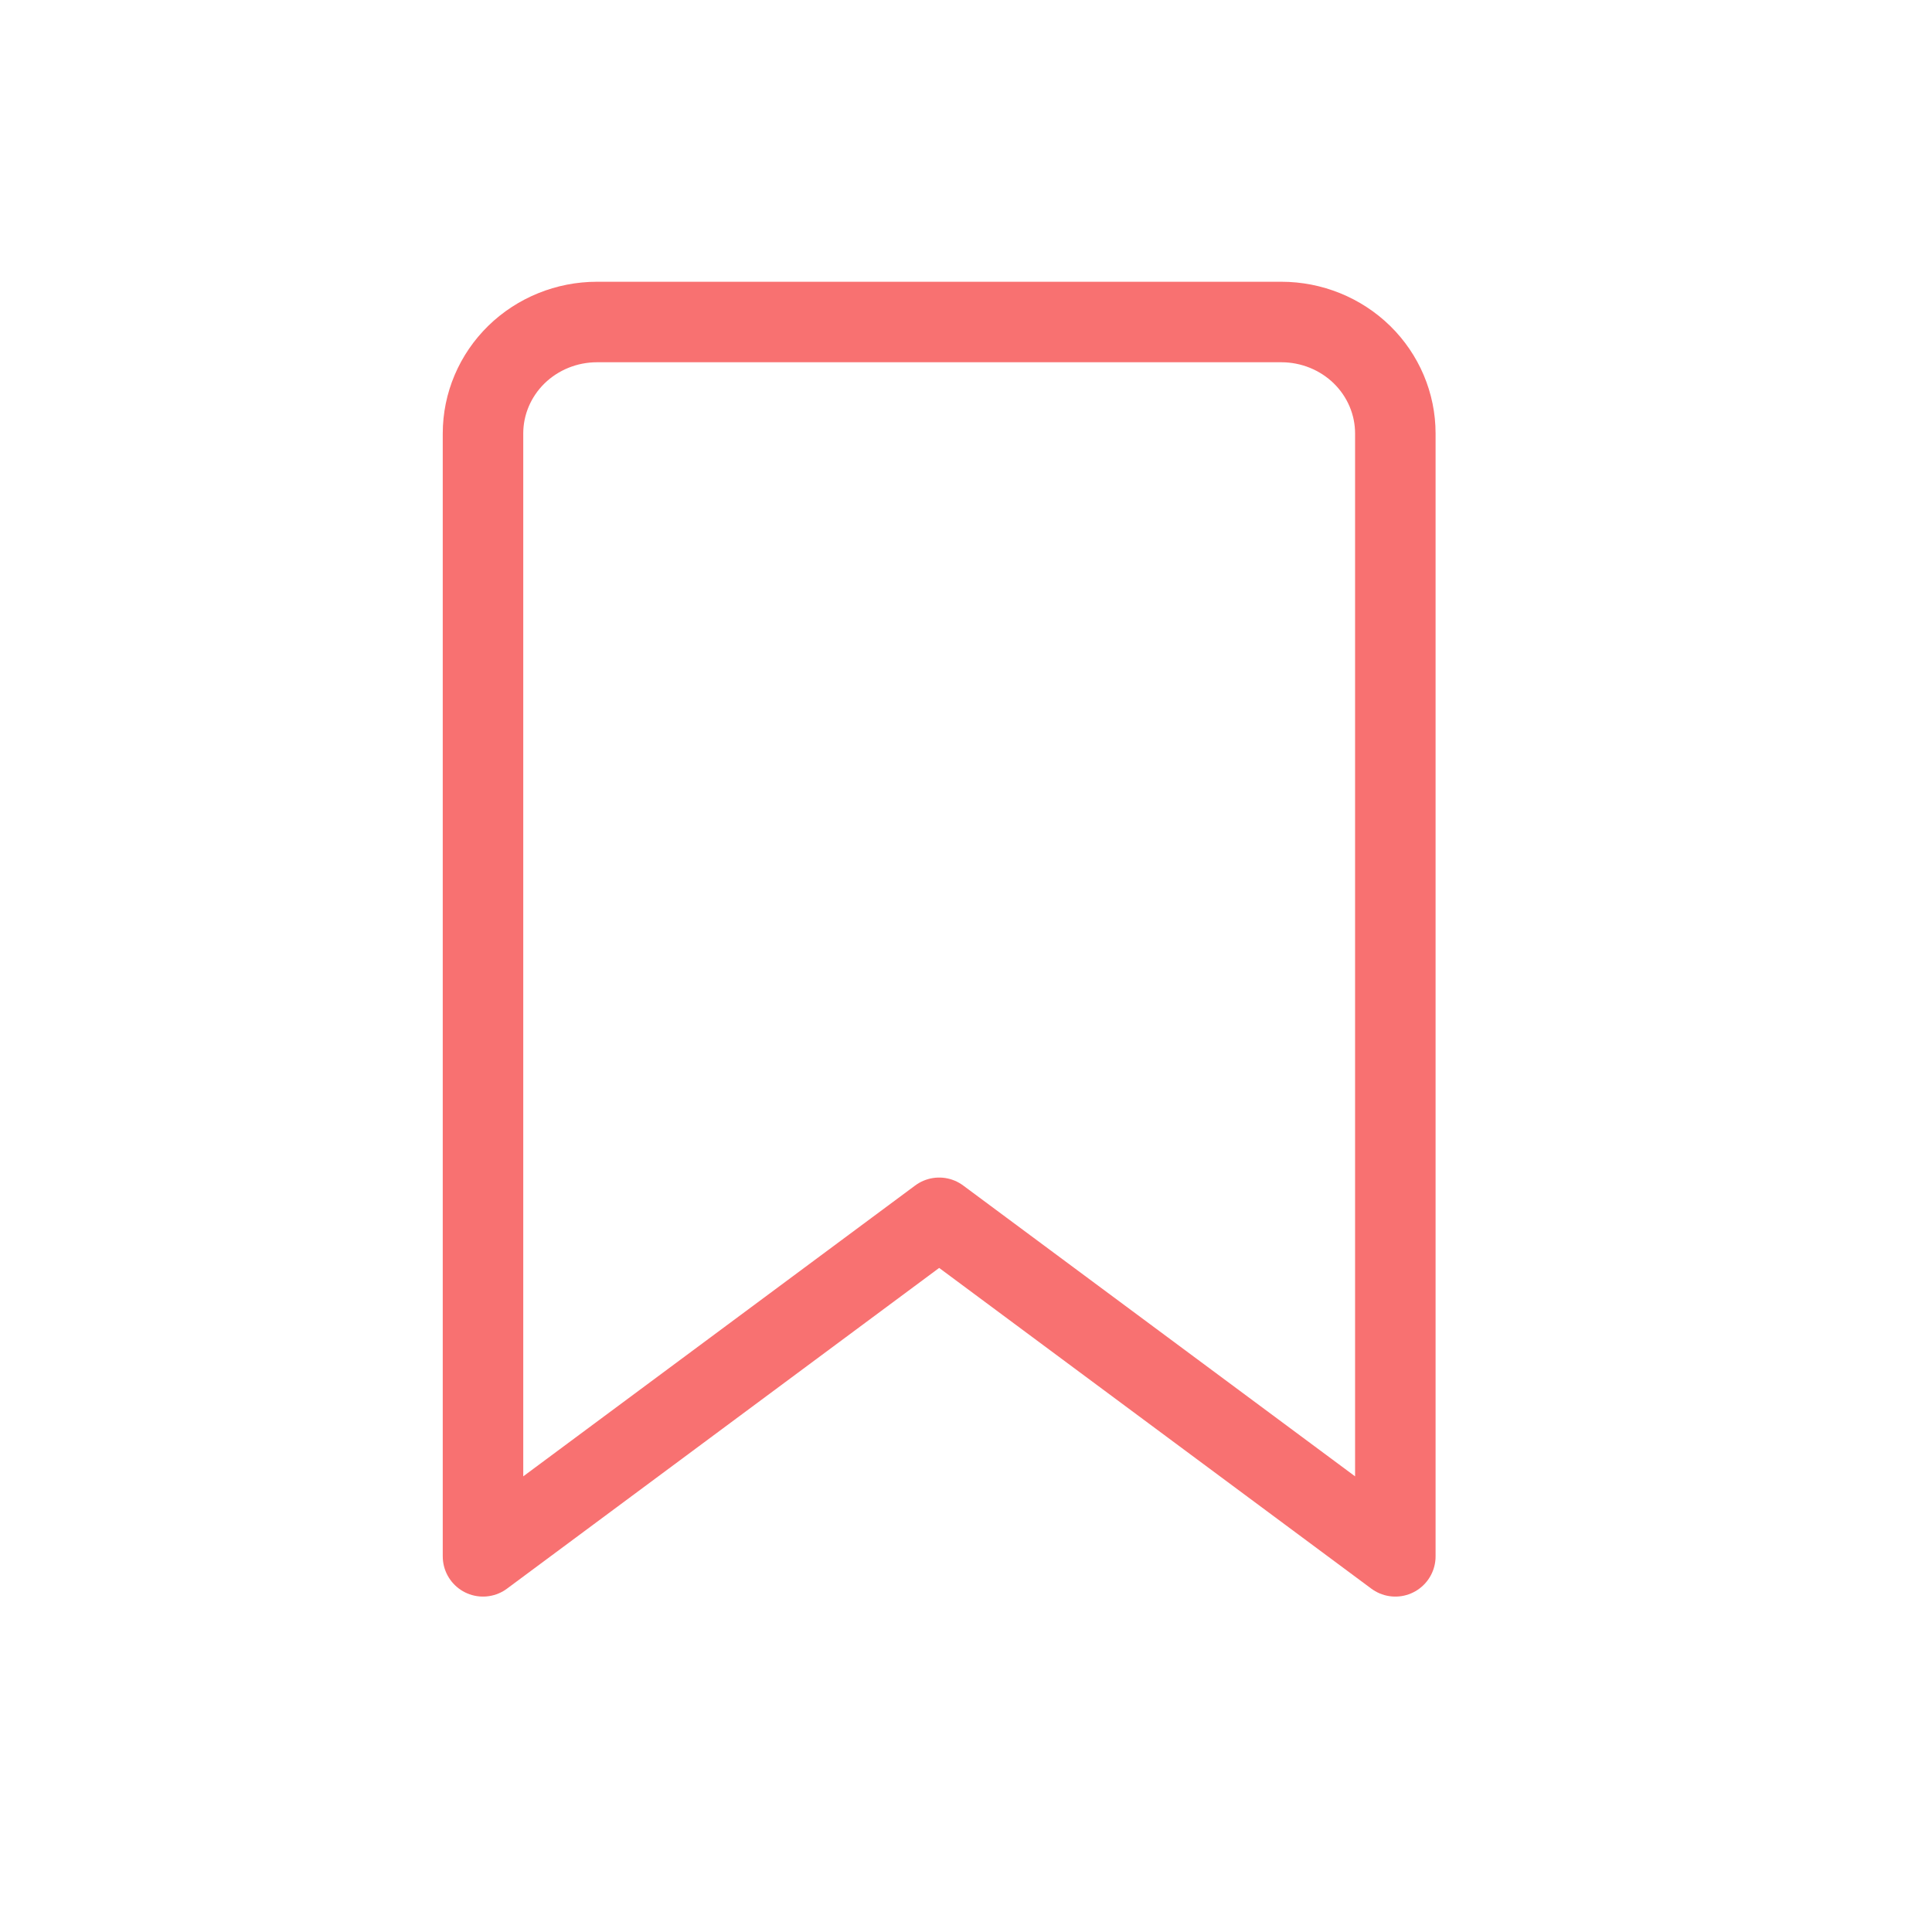 <svg width="36" height="36" viewBox="0 0 36 36" fill="none" xmlns="http://www.w3.org/2000/svg">
<g id="ic">
<path id="Vector" d="M26 29L17.5 22.692L9 29V8.077C9 7.526 9.224 6.998 9.622 6.608C10.021 6.219 10.561 6 11.125 6H23.875C24.439 6 24.979 6.219 25.378 6.608C25.776 6.998 26 7.526 26 8.077V29Z" stroke="#F87171" stroke-width="1.5" stroke-linecap="round" stroke-linejoin="round"/>
</g>
</svg>
